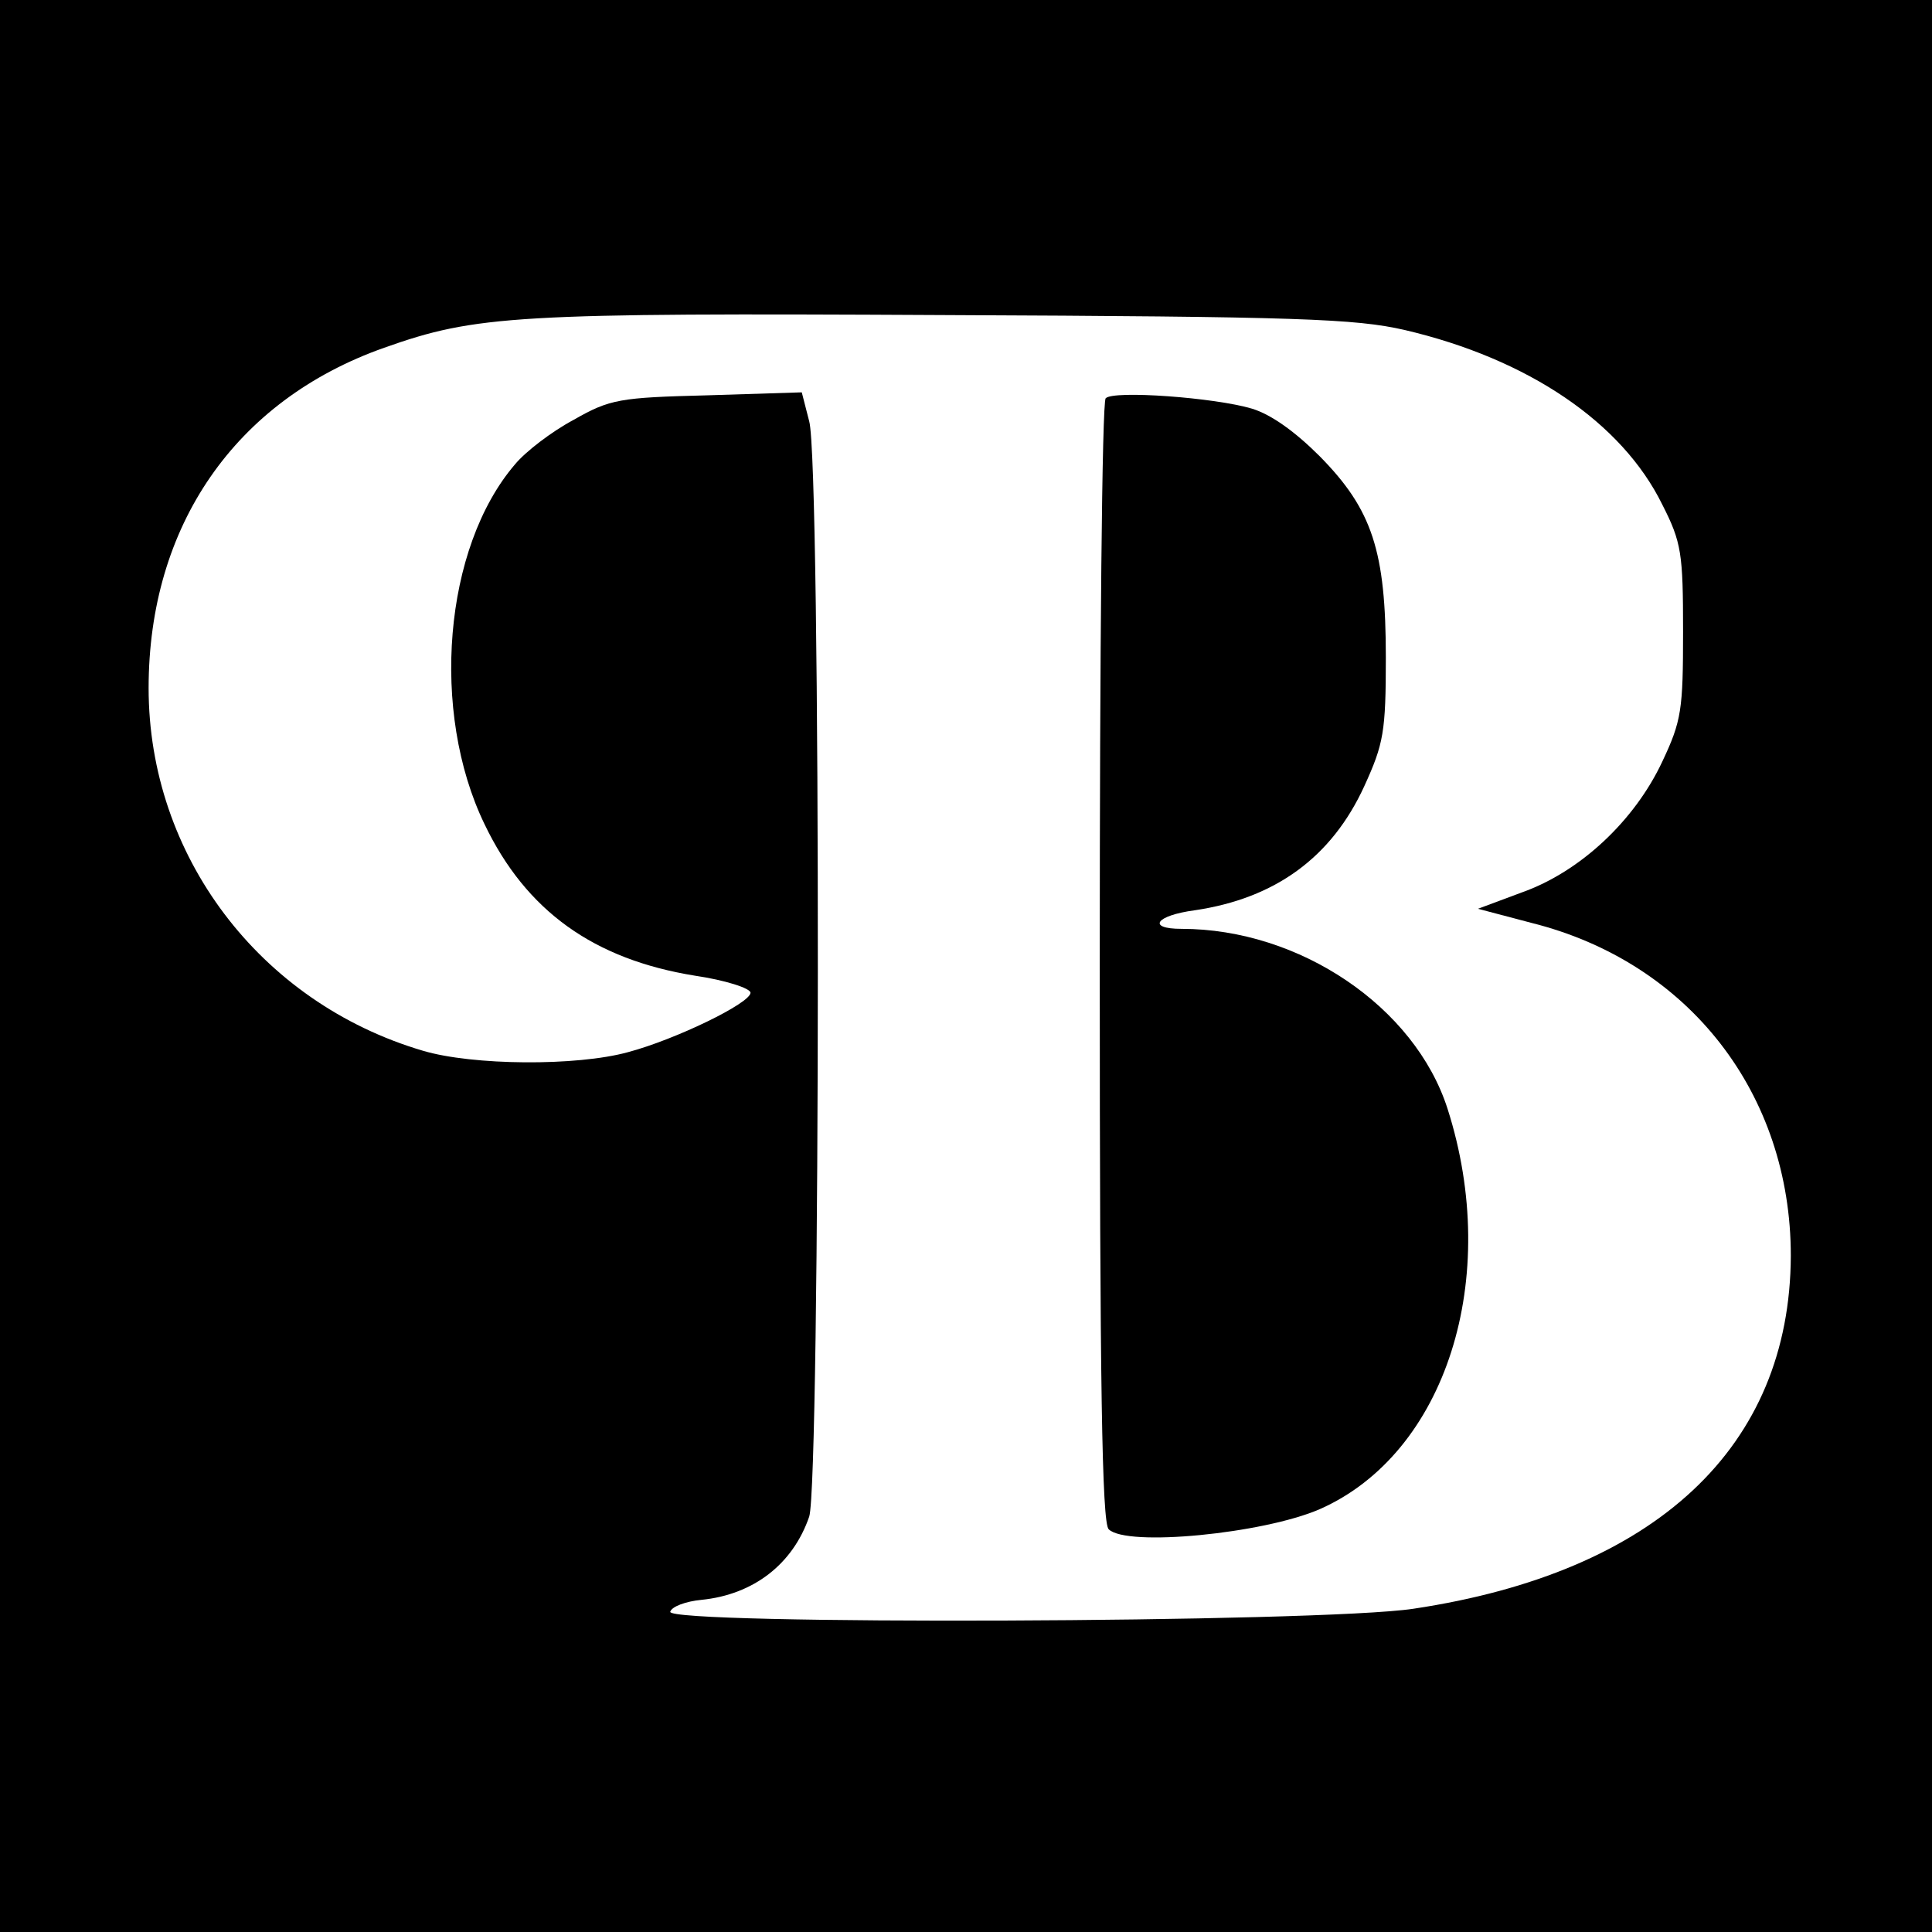 <?xml version="1.0" standalone="no"?>
<!DOCTYPE svg PUBLIC "-//W3C//DTD SVG 20010904//EN"
 "http://www.w3.org/TR/2001/REC-SVG-20010904/DTD/svg10.dtd">
<svg version="1.0" xmlns="http://www.w3.org/2000/svg"
 width="260pt" height="260pt" viewBox="0 0 260 260"
 preserveAspectRatio="xMidYMid meet">
<g transform="translate(0,260) scale(0.1,-0.1)"
fill="#000000" stroke="none">
<path d="M0 1300 l0 -1300 1300 0 1300 0 0 1300 0 1300 -1300 0 -1300 0 0
-1300z m1890 856 c167 -39 293 -125 347 -235 26 -51 28 -66 28 -171 0 -105 -2
-120 -28 -175 -37 -79 -110 -148 -189 -176 l-59 -22 72 -19 c212 -53 349 -230
349 -448 -1 -257 -181 -426 -508 -475 -126 -19 -1006 -22 -1000 -4 2 7 21 14
42 16 70 7 123 48 145 112 15 46 16 1419 0 1474 l-10 39 -127 -4 c-118 -3
-131 -5 -180 -33 -30 -16 -65 -43 -79 -60 -96 -112 -114 -333 -41 -484 56
-117 147 -182 283 -204 41 -6 75 -17 75 -23 0 -14 -101 -63 -165 -80 -69 -19
-209 -18 -276 2 -220 65 -369 263 -369 488 0 218 116 387 317 458 124 44 177
47 753 44 479 -2 554 -5 620 -20z"/>
<path d="M1488 2064 c-5 -4 -8 -345 -8 -759 0 -571 3 -754 12 -763 24 -24 208
-6 284 27 170 75 245 311 172 539 -44 137 -199 242 -358 242 -47 0 -35 18 18
25 108 16 184 71 228 167 26 57 29 73 29 173 0 143 -18 199 -89 271 -33 33
-65 56 -91 64 -50 15 -187 25 -197 14z"/>
</g>
</svg>
